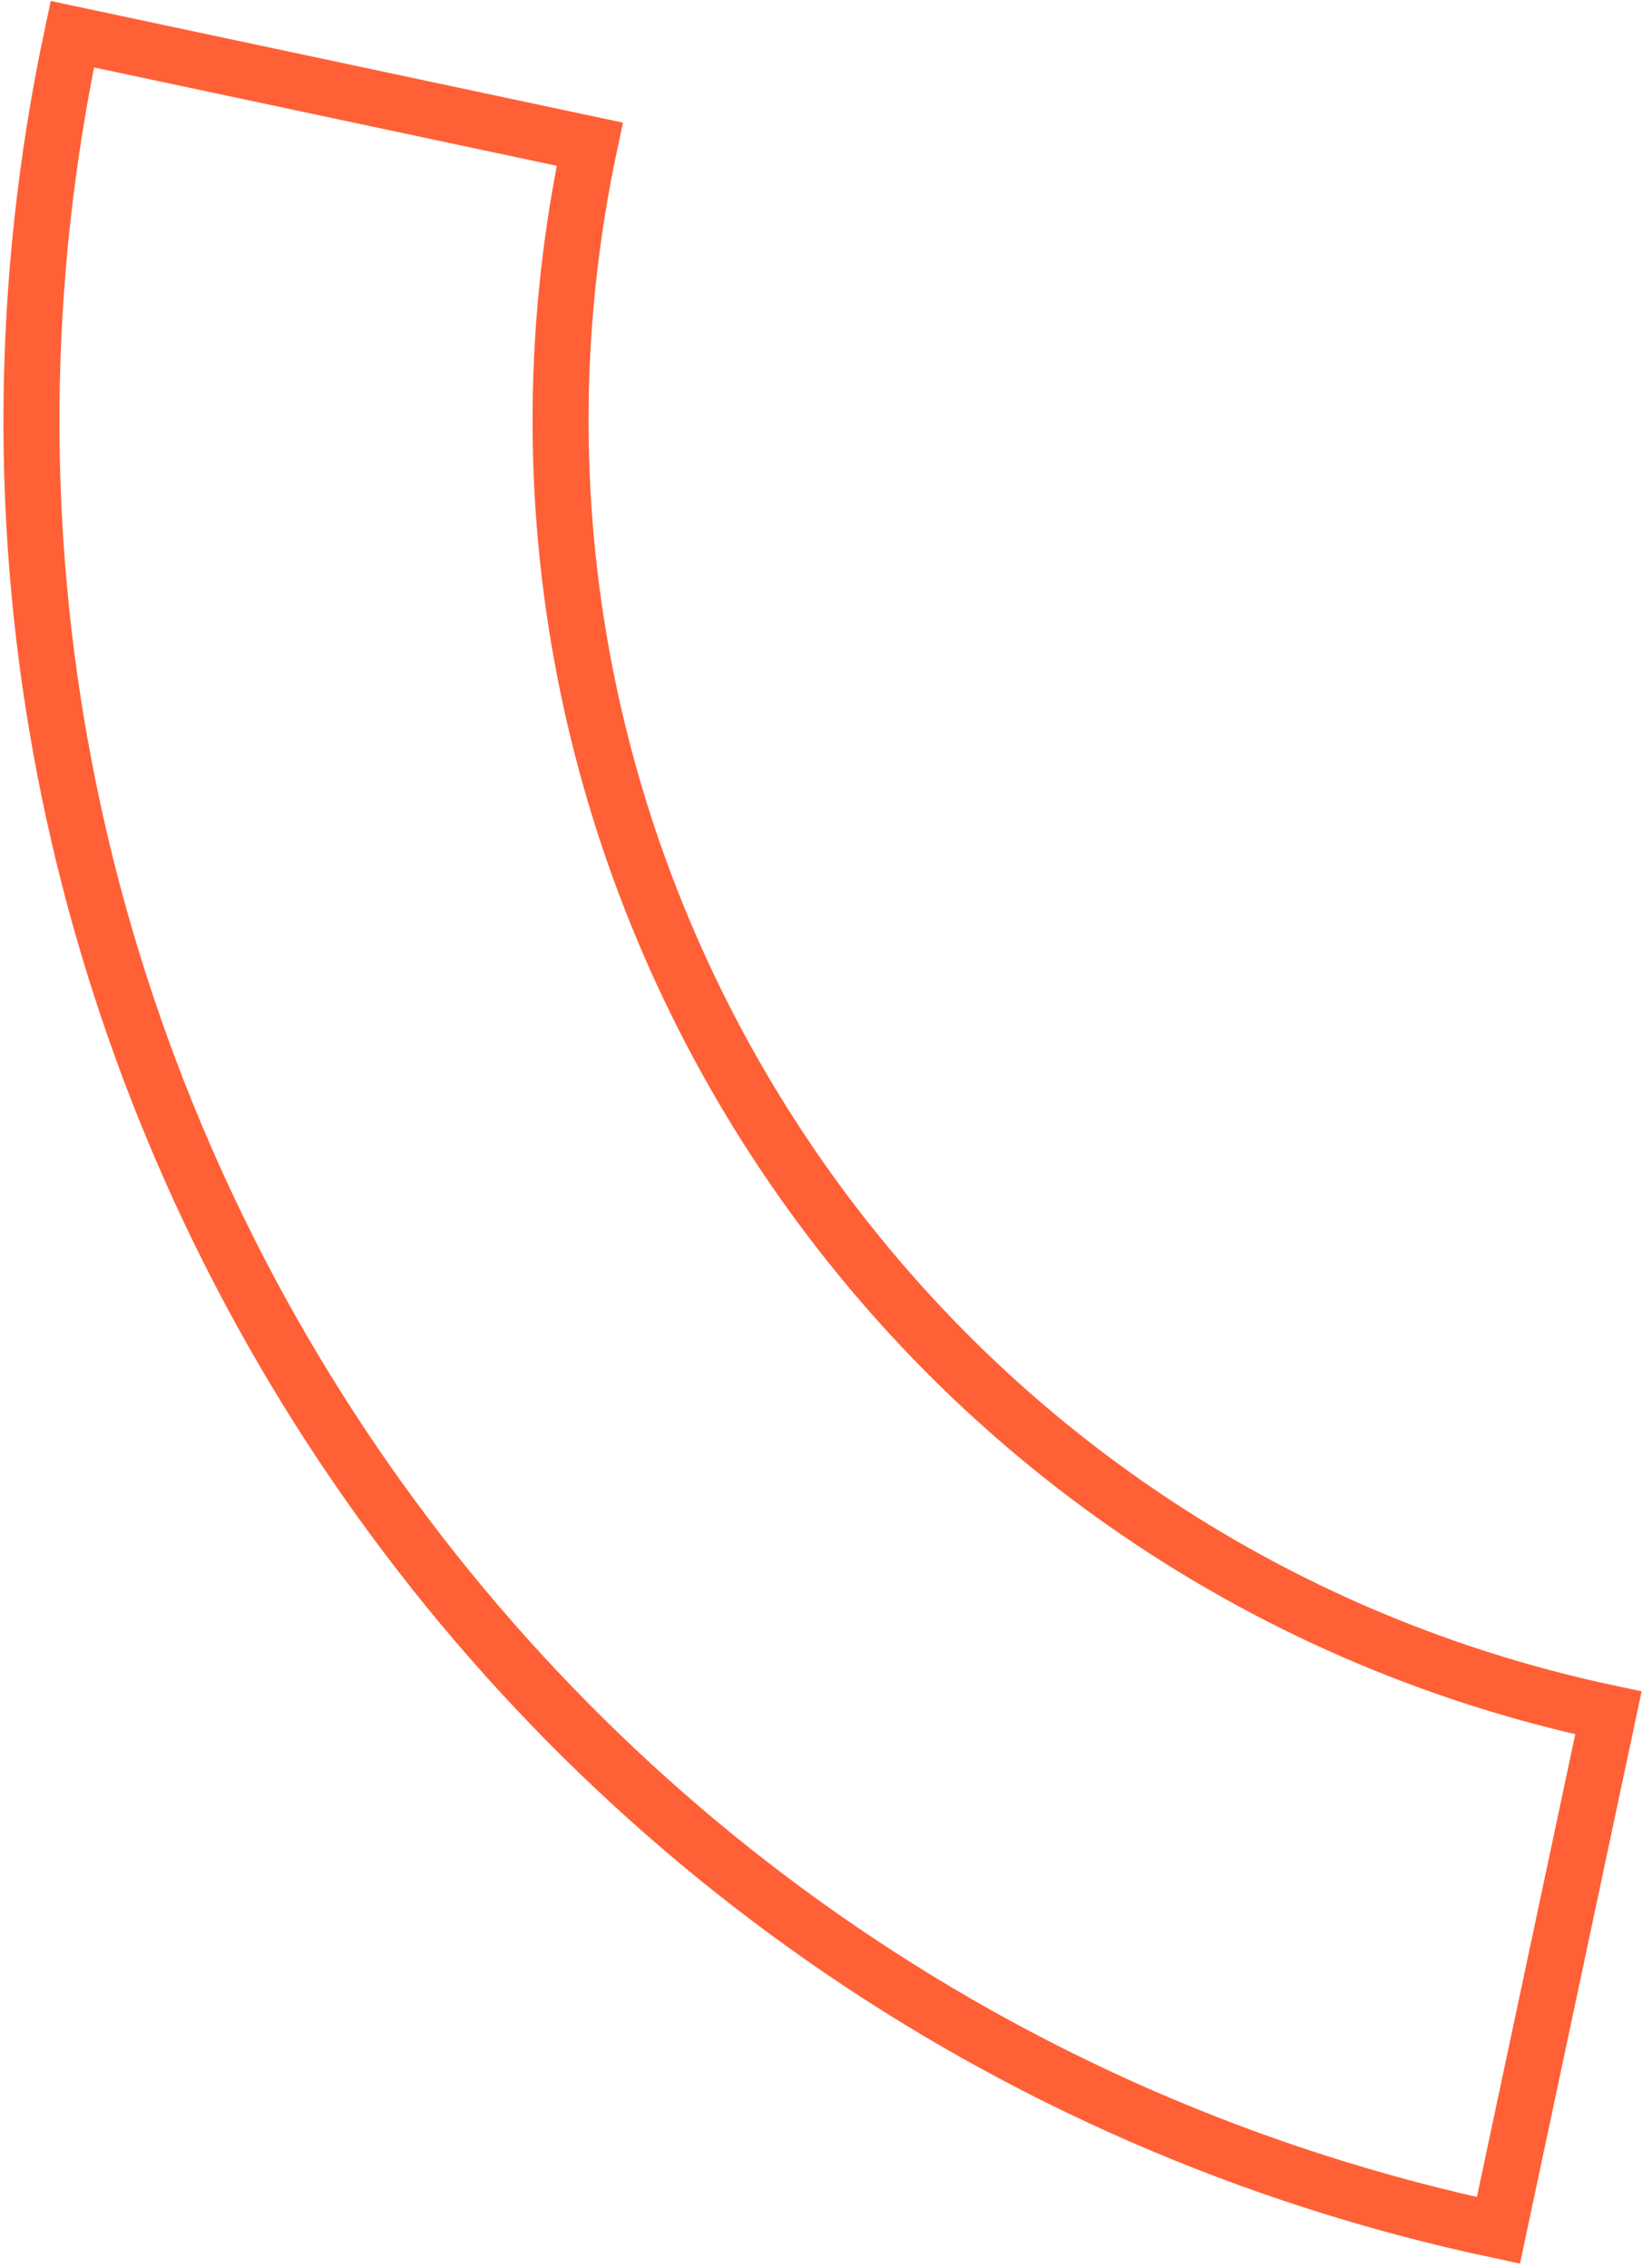 <svg xmlns="http://www.w3.org/2000/svg" xmlns:xlink="http://www.w3.org/1999/xlink" width="118px" height="162px" viewBox="0 0 118 162" version="1.1">
    <!-- Generator: Sketch 50.2 (55047) - http://www.bohemiancoding.com/sketch -->
    <title>shape-orange-curve</title>
    <desc>Created with Sketch.</desc>
    <defs/>
    <g id="LatestDesign" stroke="none" stroke-width="1" fill="none" fill-rule="evenodd">
        <g id="Homev2" transform="translate(-963, -2931)" stroke="#FF6036" stroke-width="4">
            <g id="Group-4" transform="translate(840, 2791)">
                <path d="M245.224,154.745 C172.182,154.745 112.97,213.958 112.97,287 L150.757,287 C150.757,234.827 193.051,192.532 245.224,192.532 L245.224,154.745 Z" id="shape-orange-curve" transform="translate(179.097, 220.873) rotate(-78) translate(-179.097, -220.873) "/>
            </g>
        </g>
    </g>
</svg>